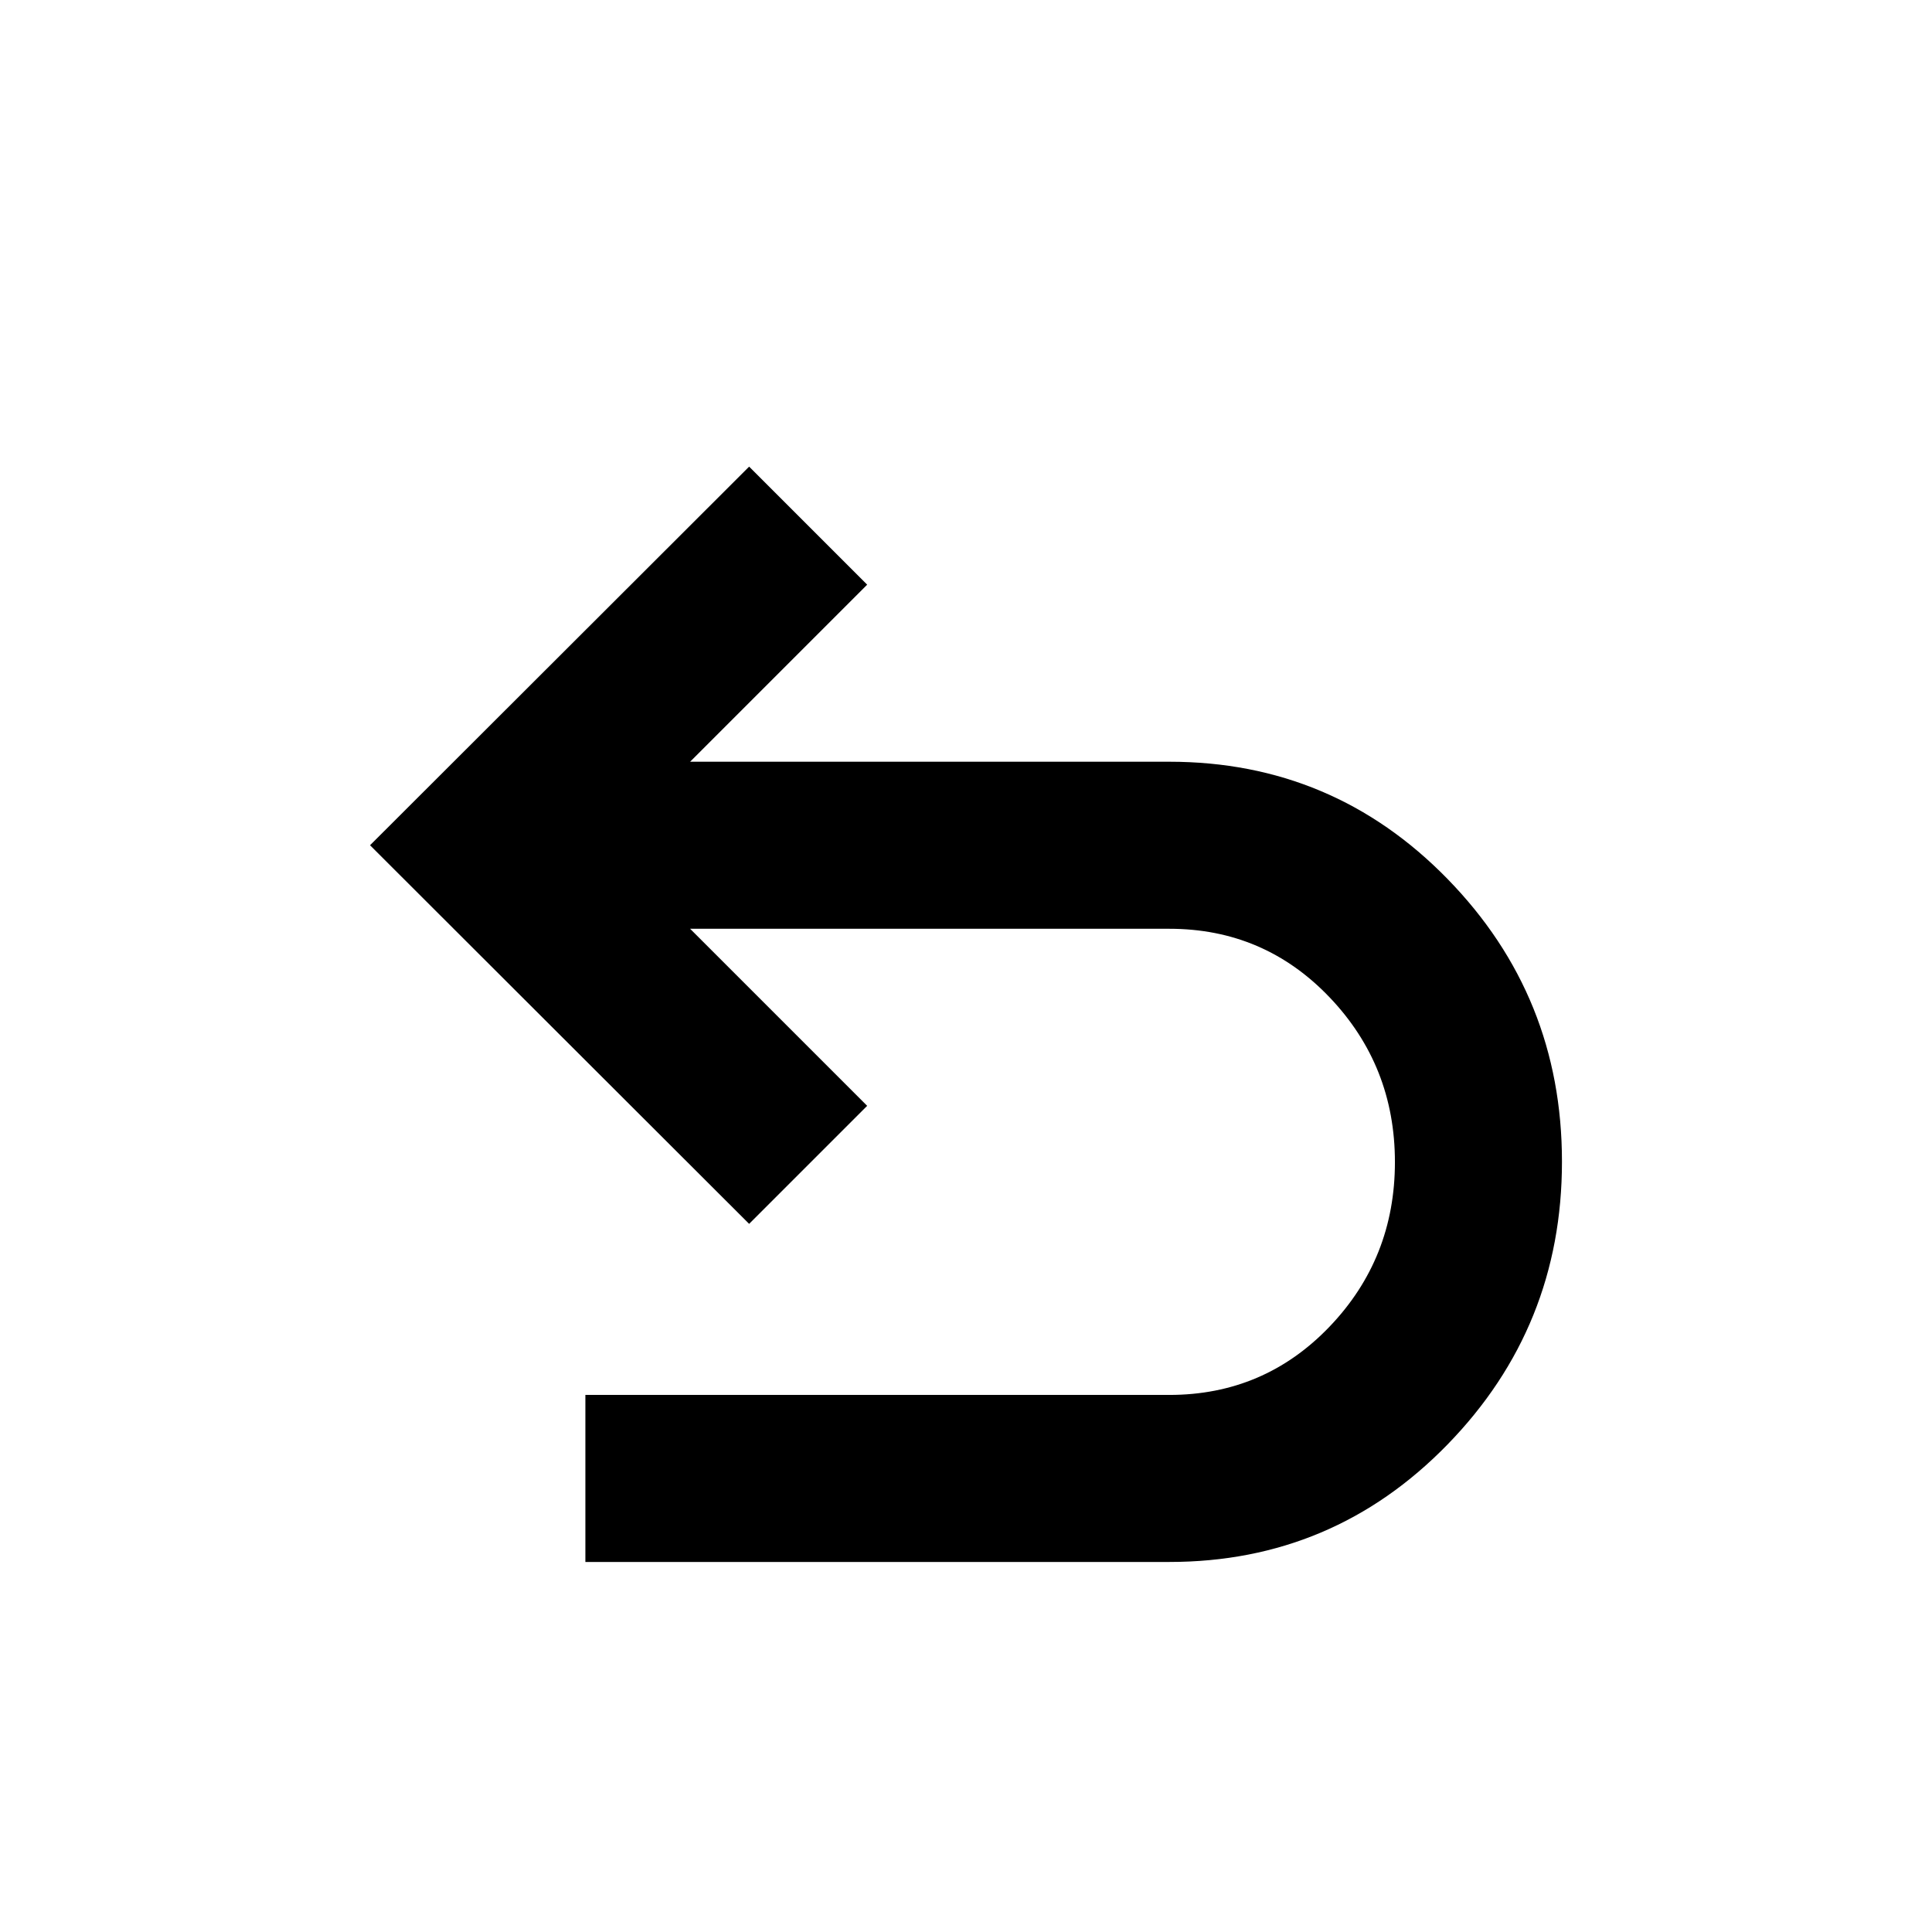 <svg xmlns="http://www.w3.org/2000/svg" height="20" viewBox="0 -960 960 960" width="20"><path d="M290.87-183.87v-83h290.15q47.13 0 79.62-33.92 32.49-33.93 32.49-81.78 0-47.84-32.49-81.89-32.49-34.04-79.62-34.04H342.91l87.98 87.98-58.65 58.65L183.87-540l188.37-188.13 58.65 58.65-87.98 87.98h238.11q81.44 0 138.27 58.27 56.84 58.27 56.84 140.43 0 82.15-56.84 140.54-56.83 58.39-138.27 58.39H290.87Z"/></svg>